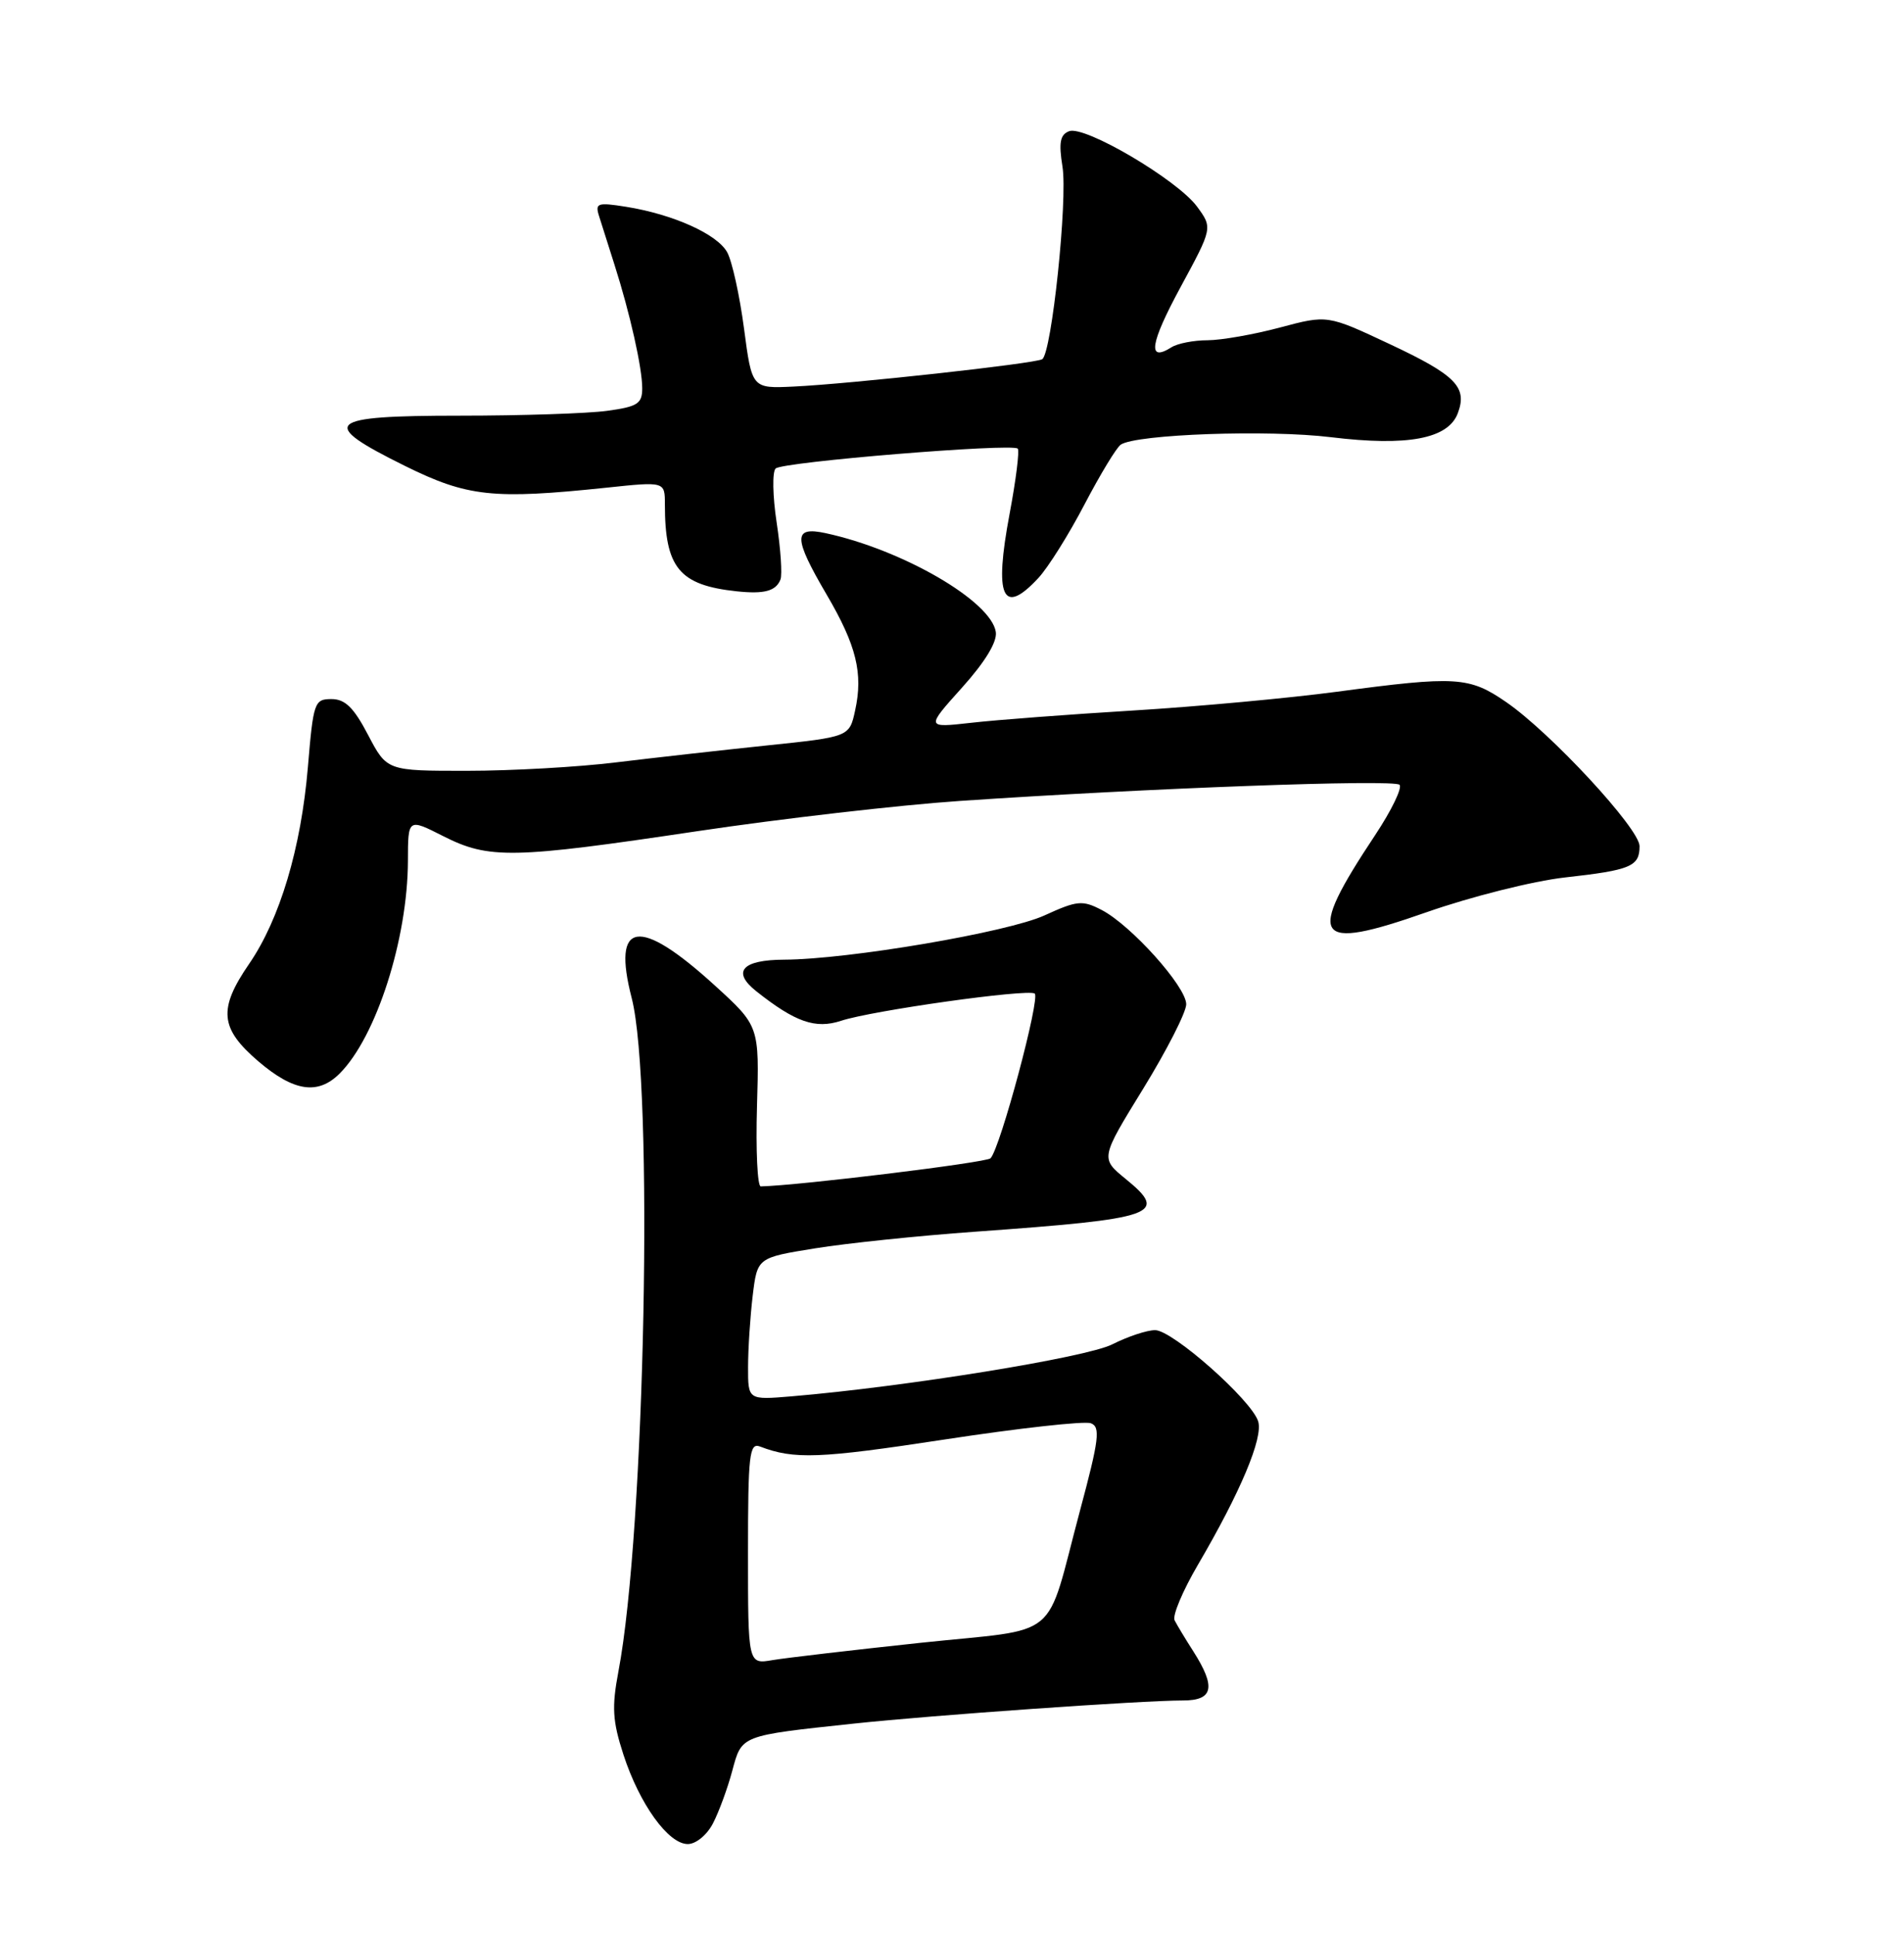 <?xml version="1.0" encoding="UTF-8" standalone="no"?>
<!DOCTYPE svg PUBLIC "-//W3C//DTD SVG 1.1//EN" "http://www.w3.org/Graphics/SVG/1.1/DTD/svg11.dtd" >
<svg xmlns="http://www.w3.org/2000/svg" xmlns:xlink="http://www.w3.org/1999/xlink" version="1.1" viewBox="0 0 252 256">
 <g >
 <path fill="currentColor"
d=" M 94.37 241.25 C 95.15 239.74 96.30 236.62 96.91 234.33 C 98.19 229.57 97.93 229.67 113.00 228.06 C 123.38 226.95 151.12 225.00 156.58 225.00 C 160.59 225.00 160.96 223.24 157.94 218.50 C 156.88 216.85 155.77 215.00 155.46 214.39 C 155.15 213.78 156.53 210.50 158.53 207.08 C 164.18 197.44 167.21 190.23 166.52 188.06 C 165.62 185.23 155.18 176.00 152.88 176.00 C 151.80 176.00 149.25 176.85 147.21 177.88 C 143.78 179.62 119.92 183.48 104.75 184.76 C 99.00 185.24 99.00 185.24 99.01 180.87 C 99.01 178.47 99.29 174.23 99.62 171.46 C 100.23 166.41 100.23 166.41 107.86 165.18 C 112.06 164.50 121.58 163.51 129.00 162.98 C 153.12 161.25 154.74 160.68 148.97 155.98 C 145.64 153.26 145.64 153.26 151.32 144.03 C 154.44 138.95 157.00 133.93 157.00 132.88 C 157.00 130.55 149.69 122.41 145.80 120.40 C 143.26 119.08 142.56 119.15 138.25 121.12 C 133.37 123.36 112.30 126.94 103.81 126.98 C 98.20 127.00 96.82 128.57 100.11 131.17 C 105.26 135.25 107.93 136.18 111.31 135.07 C 115.42 133.71 135.92 130.83 136.94 131.46 C 137.74 131.95 132.40 151.89 131.10 153.26 C 130.56 153.83 105.87 156.85 100.69 156.98 C 100.25 156.99 100.02 152.22 100.19 146.38 C 100.50 135.76 100.50 135.76 94.56 130.35 C 84.55 121.24 80.96 121.81 83.61 132.07 C 86.54 143.46 85.38 202.63 81.85 221.16 C 80.96 225.87 81.06 227.70 82.51 232.16 C 84.64 238.71 88.45 244.00 91.03 244.00 C 92.11 244.00 93.57 242.80 94.37 241.25 Z  M 44.96 142.04 C 49.80 137.20 53.96 124.24 53.99 113.89 C 54.00 108.27 54.00 108.27 58.67 110.64 C 64.72 113.70 67.80 113.64 92.29 109.98 C 103.41 108.32 119.03 106.52 127.00 105.98 C 151.81 104.29 184.47 103.09 185.23 103.84 C 185.62 104.23 184.18 107.22 182.01 110.49 C 172.78 124.38 173.83 125.96 188.79 120.71 C 194.69 118.64 202.93 116.57 207.15 116.10 C 215.85 115.13 217.00 114.64 217.00 111.96 C 217.00 109.65 205.25 96.96 199.35 92.90 C 194.44 89.52 192.74 89.42 176.94 91.53 C 170.65 92.37 158.53 93.49 150.00 94.01 C 141.47 94.53 131.81 95.26 128.52 95.64 C 122.54 96.31 122.54 96.31 127.32 90.99 C 130.37 87.60 131.99 84.94 131.80 83.63 C 131.20 79.55 119.50 72.75 109.25 70.54 C 104.96 69.62 104.99 71.14 109.41 78.68 C 113.35 85.40 114.26 89.09 113.18 94.00 C 112.42 97.50 112.42 97.50 101.46 98.64 C 95.43 99.27 86.45 100.28 81.50 100.88 C 76.55 101.49 67.71 101.99 61.86 101.99 C 51.21 102.00 51.21 102.00 48.72 97.25 C 46.82 93.62 45.68 92.50 43.87 92.50 C 41.61 92.50 41.47 92.91 40.75 101.50 C 39.85 112.21 37.04 121.62 32.97 127.54 C 28.86 133.52 29.10 136.07 34.18 140.42 C 38.88 144.44 42.08 144.92 44.96 142.04 Z  M 103.30 76.67 C 103.55 76.02 103.32 72.62 102.79 69.13 C 102.26 65.63 102.20 62.42 102.66 61.99 C 103.59 61.11 133.96 58.63 134.70 59.36 C 134.95 59.62 134.47 63.48 133.63 67.95 C 131.54 79.03 132.69 81.60 137.44 76.47 C 138.73 75.08 141.48 70.69 143.55 66.72 C 145.63 62.75 147.78 59.20 148.34 58.83 C 150.44 57.45 167.87 56.83 176.17 57.85 C 186.28 59.08 191.66 58.07 192.94 54.69 C 194.25 51.22 192.69 49.64 183.91 45.52 C 175.69 41.66 175.69 41.66 169.43 43.33 C 165.99 44.25 161.67 45.01 159.84 45.02 C 158.00 45.02 155.85 45.44 155.05 45.95 C 151.82 47.99 152.20 45.47 156.24 38.01 C 160.50 30.15 160.50 30.15 158.42 27.32 C 155.80 23.78 143.56 16.57 141.50 17.36 C 140.31 17.82 140.11 18.86 140.62 22.04 C 141.33 26.44 139.19 46.76 137.94 47.53 C 137.02 48.11 112.52 50.80 105.01 51.15 C 99.52 51.41 99.52 51.41 98.47 43.45 C 97.89 39.08 96.89 34.54 96.24 33.37 C 94.91 30.97 89.09 28.36 82.86 27.36 C 79.07 26.76 78.74 26.87 79.29 28.60 C 79.62 29.64 80.54 32.52 81.32 35.00 C 83.39 41.49 85.00 48.66 85.00 51.38 C 85.00 53.42 84.38 53.81 80.36 54.36 C 77.81 54.71 69.03 55.00 60.86 55.00 C 43.06 55.00 42.04 55.93 53.58 61.64 C 61.87 65.74 65.26 66.10 80.25 64.53 C 88.00 63.71 88.00 63.71 88.00 66.73 C 88.00 75.13 89.90 77.43 97.50 78.24 C 101.16 78.63 102.70 78.21 103.30 76.67 Z  M 99.00 205.50 C 99.00 192.45 99.18 190.86 100.59 191.40 C 105.10 193.13 108.44 193.00 124.95 190.48 C 134.81 188.97 143.56 188.00 144.38 188.32 C 145.67 188.81 145.47 190.46 142.94 199.88 C 138.24 217.44 140.73 215.37 121.84 217.37 C 112.85 218.33 104.04 219.36 102.25 219.66 C 99.00 220.22 99.00 220.22 99.00 205.50 Z "/>
</g>
</svg>